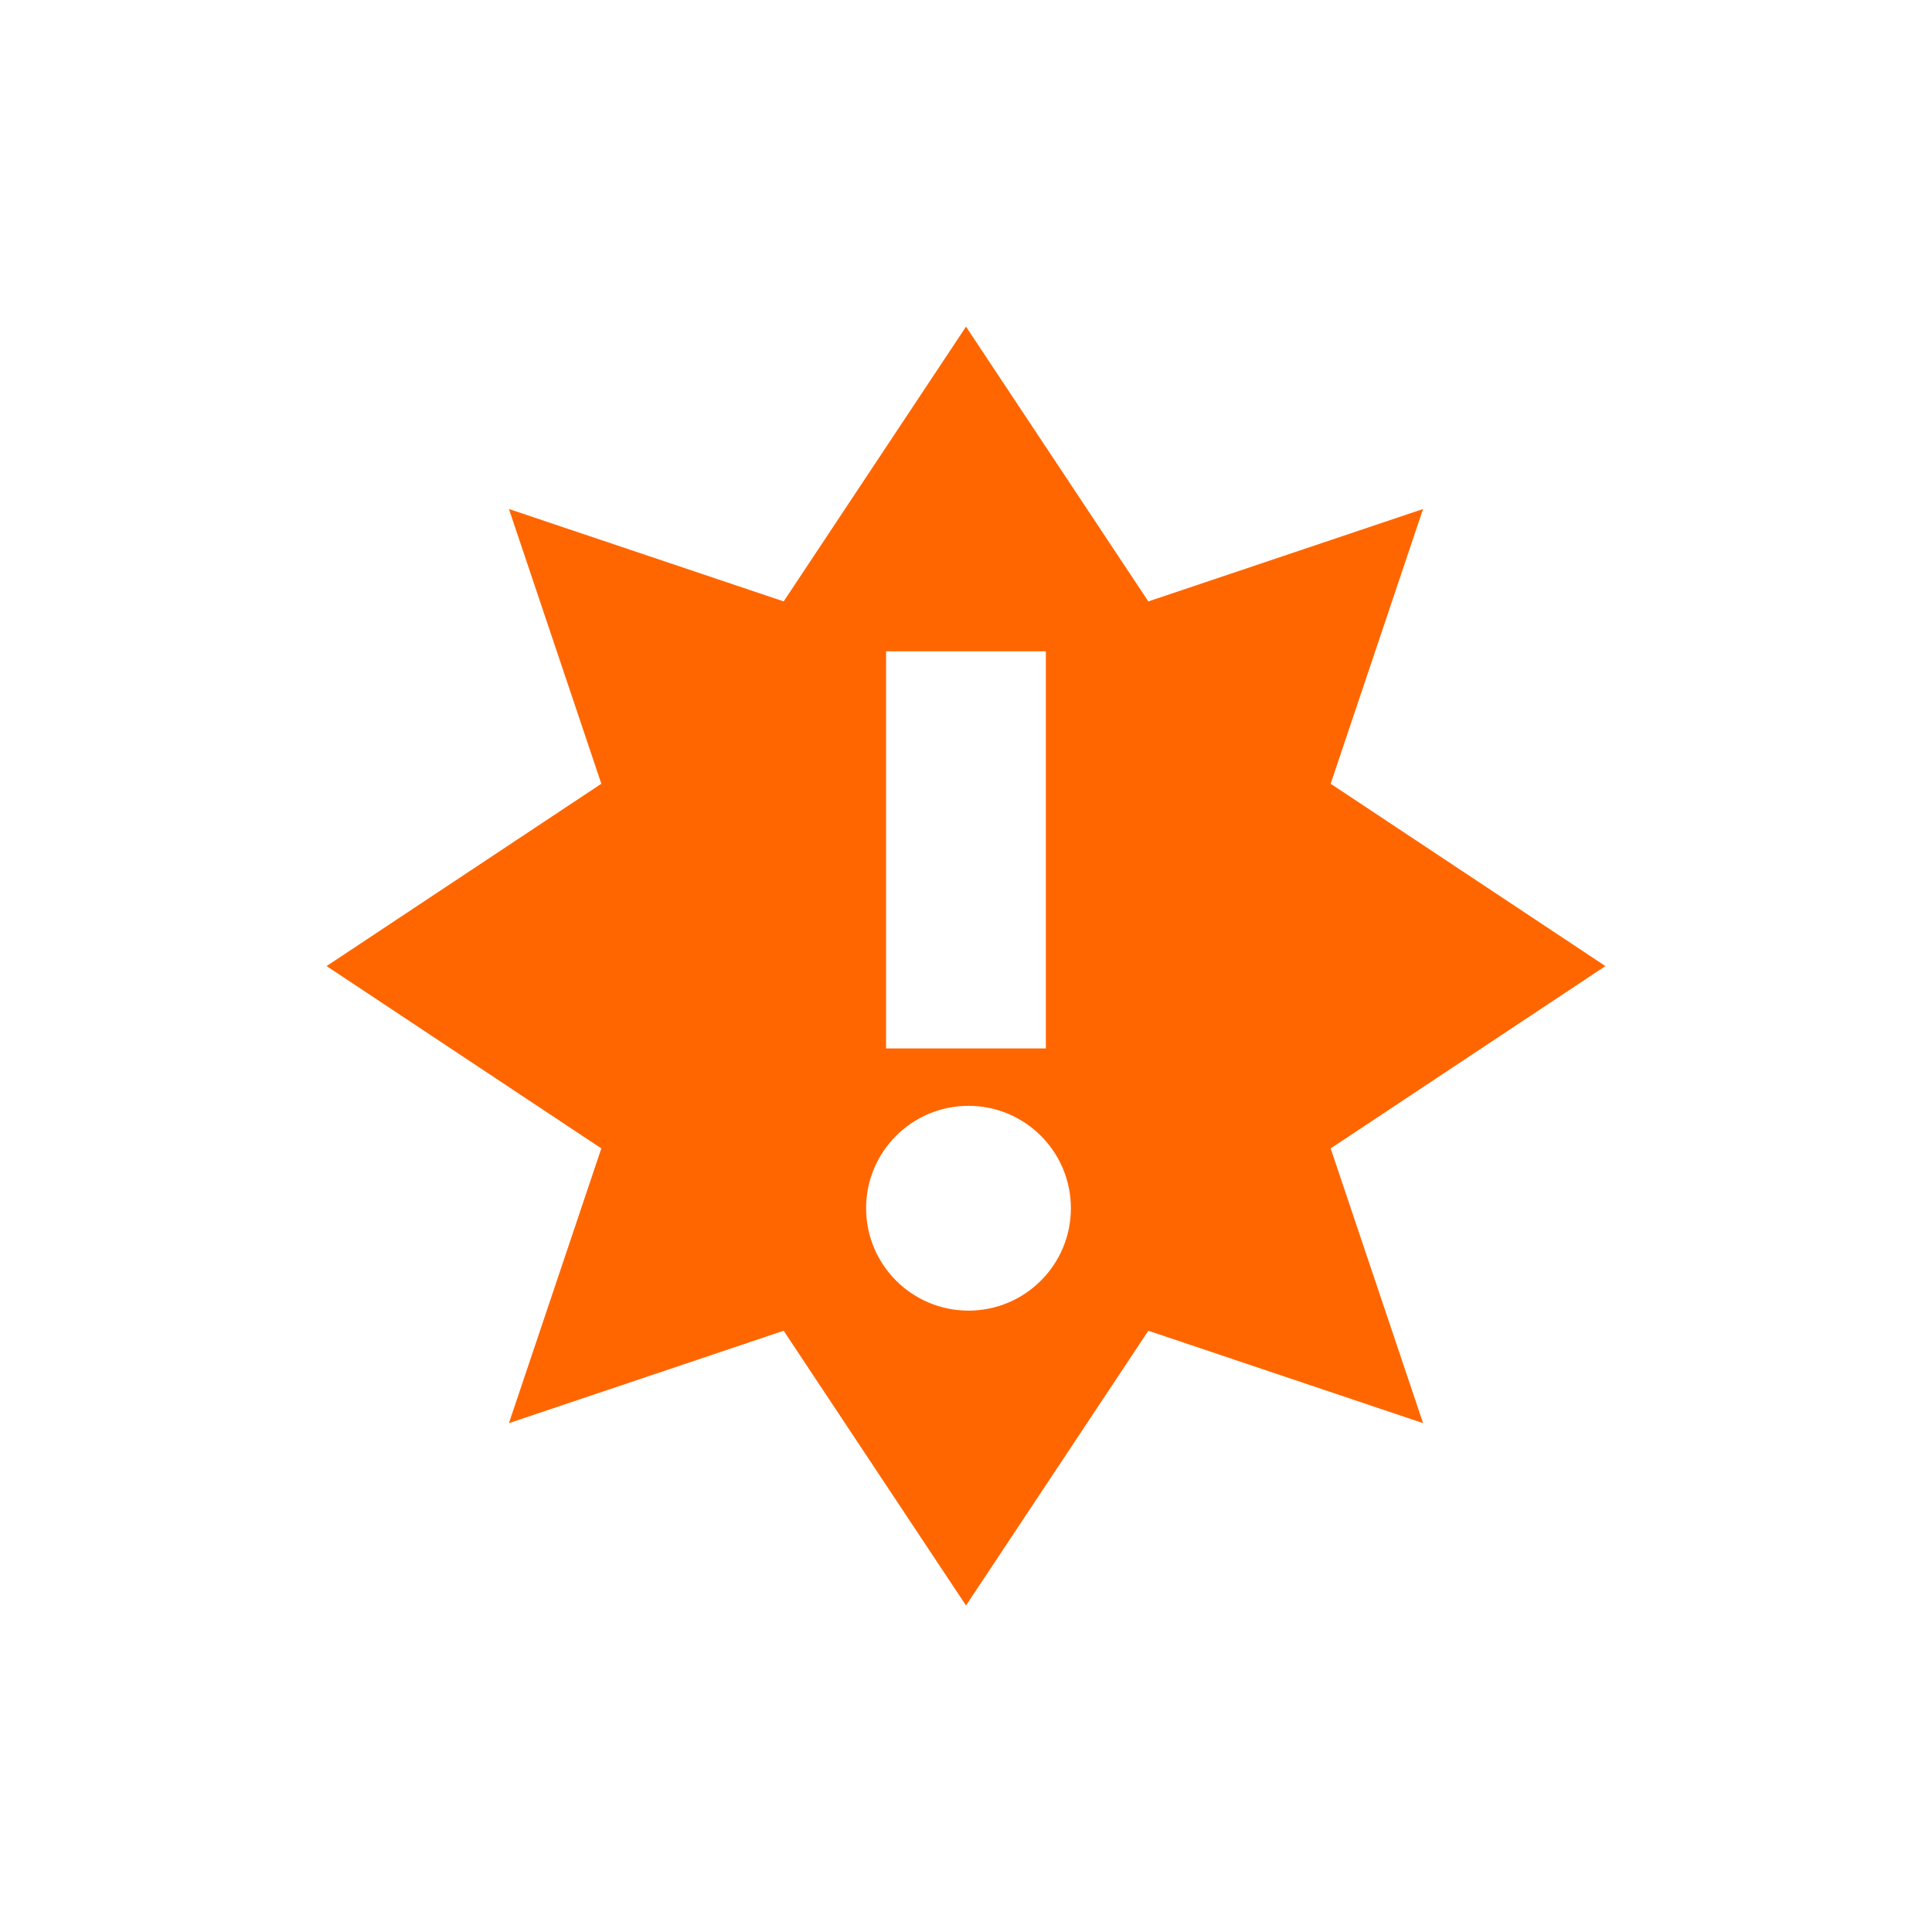 <?xml version="1.0" encoding="UTF-8" standalone="no"?>
<svg
   xmlns:dc="http://purl.org/dc/elements/1.1/"
   xmlns:cc="http://creativecommons.org/ns#"
   xmlns:rdf="http://www.w3.org/1999/02/22-rdf-syntax-ns#"
   xmlns:svg="http://www.w3.org/2000/svg"
   xmlns="http://www.w3.org/2000/svg"
   width="16"
   height="16"
   version="1.1"
	 viewBox="-4 -4 24 24"

   id="svg7384">
  <title
     id="title9167">Gnome Symbolic Icon Theme</title>
  <defs
     id="defs7386" />
  <g
     style="display:inline"
     id="layer9"
     transform="translate(-181,-257)">
    <path
       style="display:inline;fill:#ff6600;fill-opacity:1;fill-rule:evenodd;stroke:none;enable-background:new"
       id="path16909"
       d="m 189,257.058 -2.265,3.413 -3.413,-1.148 1.148,3.413 -3.413,2.265 3.413,2.265 -1.148,3.413 3.413,-1.148 2.265,3.413 2.265,-3.413 3.413,1.148 -1.148,-3.413 3.413,-2.265 -3.413,-2.265 1.148,-3.413 -3.413,1.148 z m -0.993,4.033 h 1.985 v 4.933 h -1.985 z m 1.024,5.646 c 0.702,0 1.272,0.569 1.272,1.272 0,0.702 -0.569,1.272 -1.272,1.272 -0.702,0 -1.272,-0.569 -1.272,-1.272 0,-0.702 0.569,-1.272 1.272,-1.272 z"
       class="warning" />
  </g>
  <g
     id="layer10"
     transform="translate(-181,-257)" />
  <g
     id="layer11"
     transform="translate(-181,-257)" />
  <g
     id="layer12"
     transform="translate(-181,-257)" />
  <g
     id="layer13"
     transform="translate(-181,-257)" />
  <g
     id="layer14"
     transform="translate(-181,-257)" />
  <g
     style="display:inline"
     id="layer15"
     transform="translate(-181,-257)" />
  <g
     style="display:inline"
     id="g4953"
     transform="translate(-181,-257)" />
</svg>
